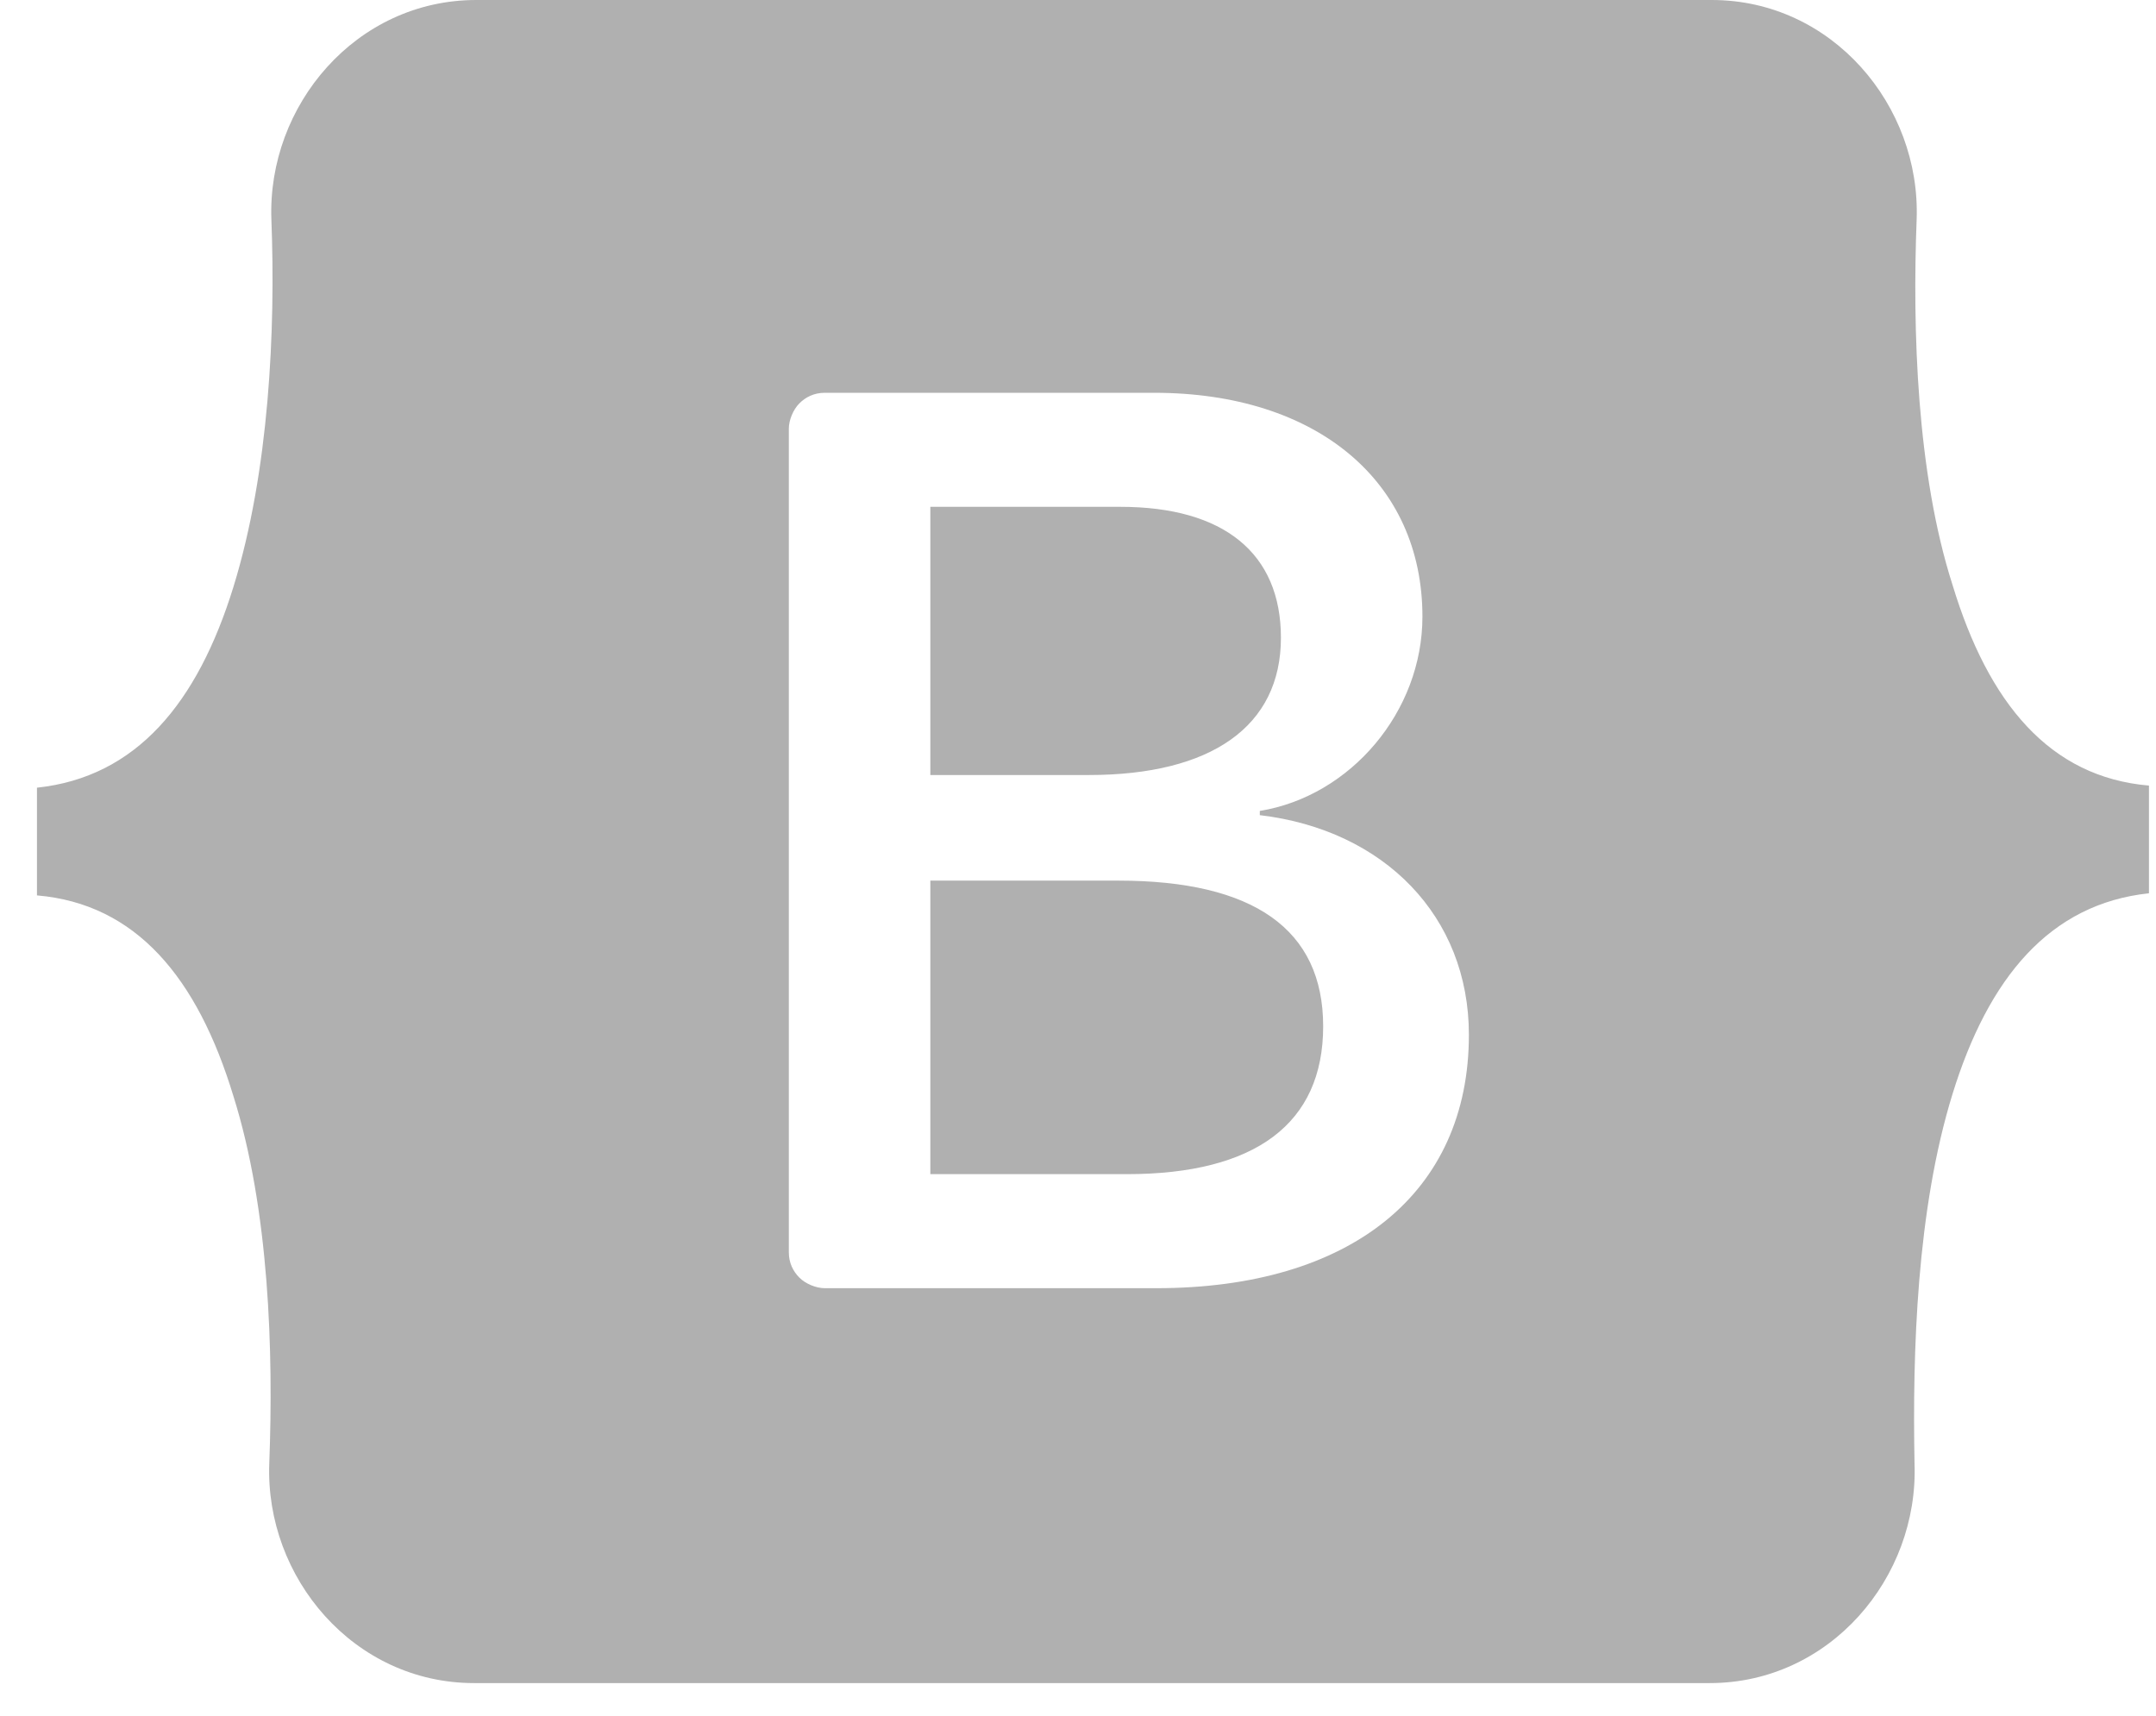<svg width="49" height="39" viewBox="0 0 49 39" fill="none" xmlns="http://www.w3.org/2000/svg">
<path fill-rule="evenodd" clip-rule="evenodd" d="M10.824 0C8.088 0 6.072 2.4 6.168 4.992C6.264 7.488 6.12 10.704 5.304 13.344C4.488 15.984 3.096 17.664 0.84 17.904V20.352C3.096 20.544 4.488 22.224 5.304 24.912C6.12 27.504 6.216 30.72 6.12 33.264C6.024 35.856 8.04 38.256 10.776 38.256H38.856C41.592 38.256 43.608 35.856 43.512 33.264C43.464 30.72 43.56 27.504 44.376 24.864C45.192 22.224 46.584 20.544 48.84 20.304V17.856C46.584 17.664 45.192 15.984 44.376 13.296C43.56 10.752 43.464 7.488 43.56 4.992C43.656 2.4 41.64 0 38.904 0H10.824ZM33.384 23.52C33.384 27.12 30.696 29.28 26.28 29.28H18.744C18.552 29.28 18.312 29.184 18.168 29.04C18.024 28.896 17.928 28.704 17.928 28.464V9.744C17.928 9.552 18.024 9.312 18.168 9.168C18.312 9.024 18.504 8.928 18.744 8.928H26.232C29.928 8.928 32.328 10.944 32.328 14.016C32.328 16.176 30.696 18.096 28.632 18.432V18.528C31.464 18.864 33.384 20.832 33.384 23.52ZM25.464 11.52H21.144V17.616H24.744C27.528 17.616 29.112 16.512 29.112 14.496C29.112 12.576 27.816 11.52 25.464 11.52ZM21.144 20.016V26.688H25.608C28.536 26.688 30.072 25.536 30.072 23.328C30.072 21.12 28.488 20.016 25.416 20.016H21.144Z" fill="#B0B0B0"/>
</svg>
